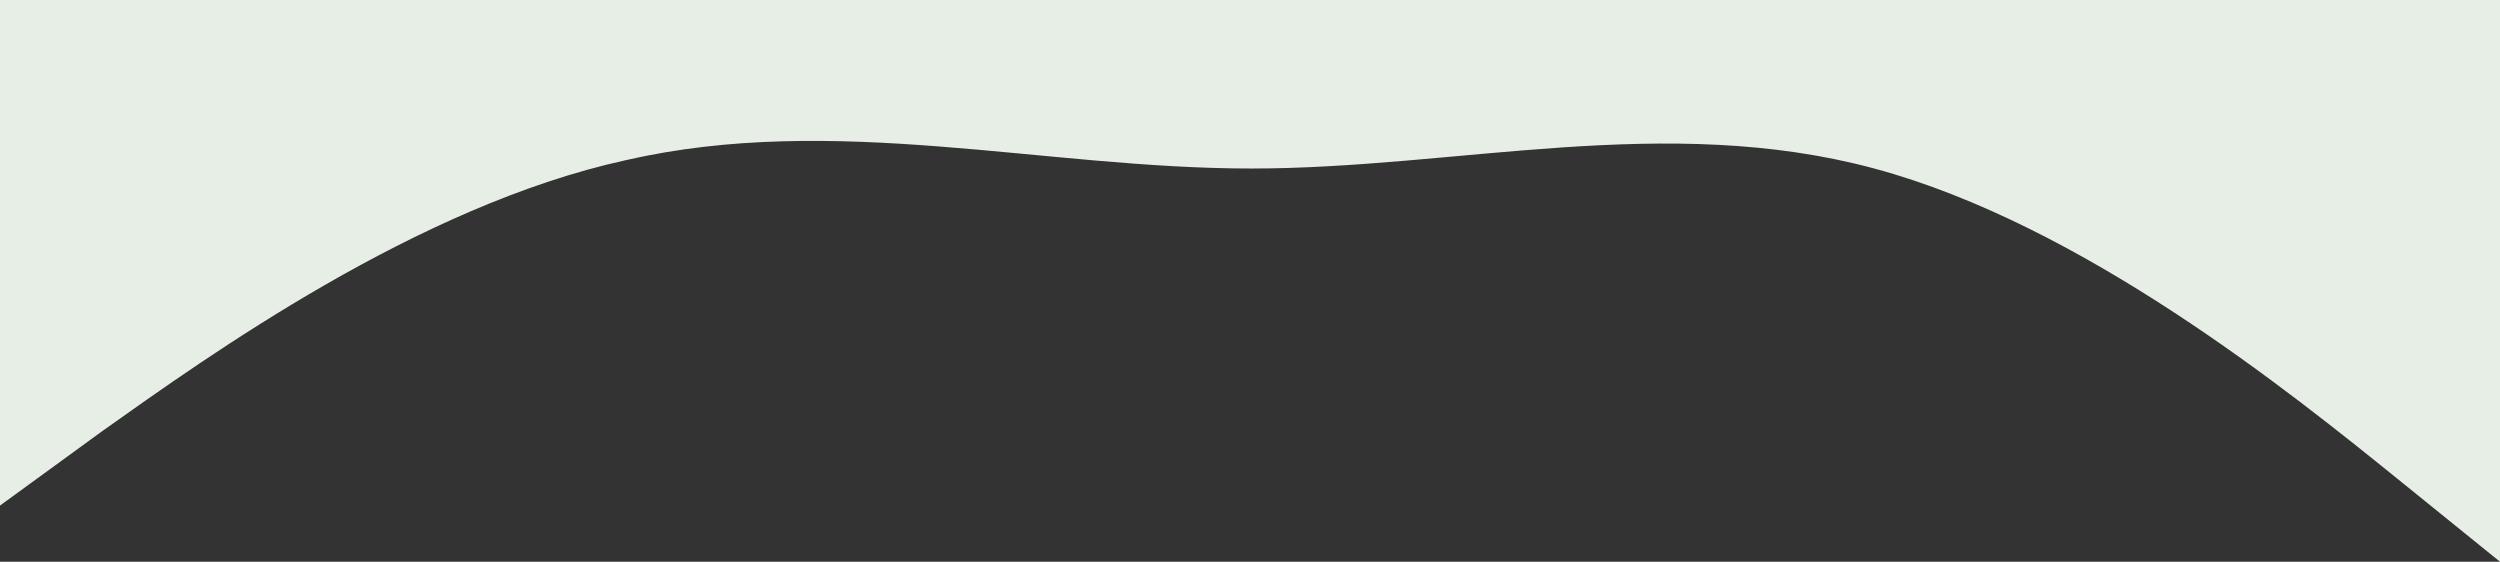 <svg width="899" height="202" viewBox="0 0 899 202" fill="none" xmlns="http://www.w3.org/2000/svg">
<rect x="0" y="0" width="899" height="202" fill="#333333" stroke="none"/>
<path fill-rule="evenodd" clip-rule="evenodd" d="M0 181.8L37 154.867C75 127.933 150 74.067 225 57.607C300 40.4 375 60.6 450 60.6C524 60.6 599 40.4 674 60.6C749 80.8 824 141.4 862 172.074L899 202V0H862C824 0 749 0 674 0C599 0 524 0 450 0C375 0 300 0 225 0C150 0 75 0 37 0H0V181.8Z" fill="#E6EEE5"/>
</svg>
